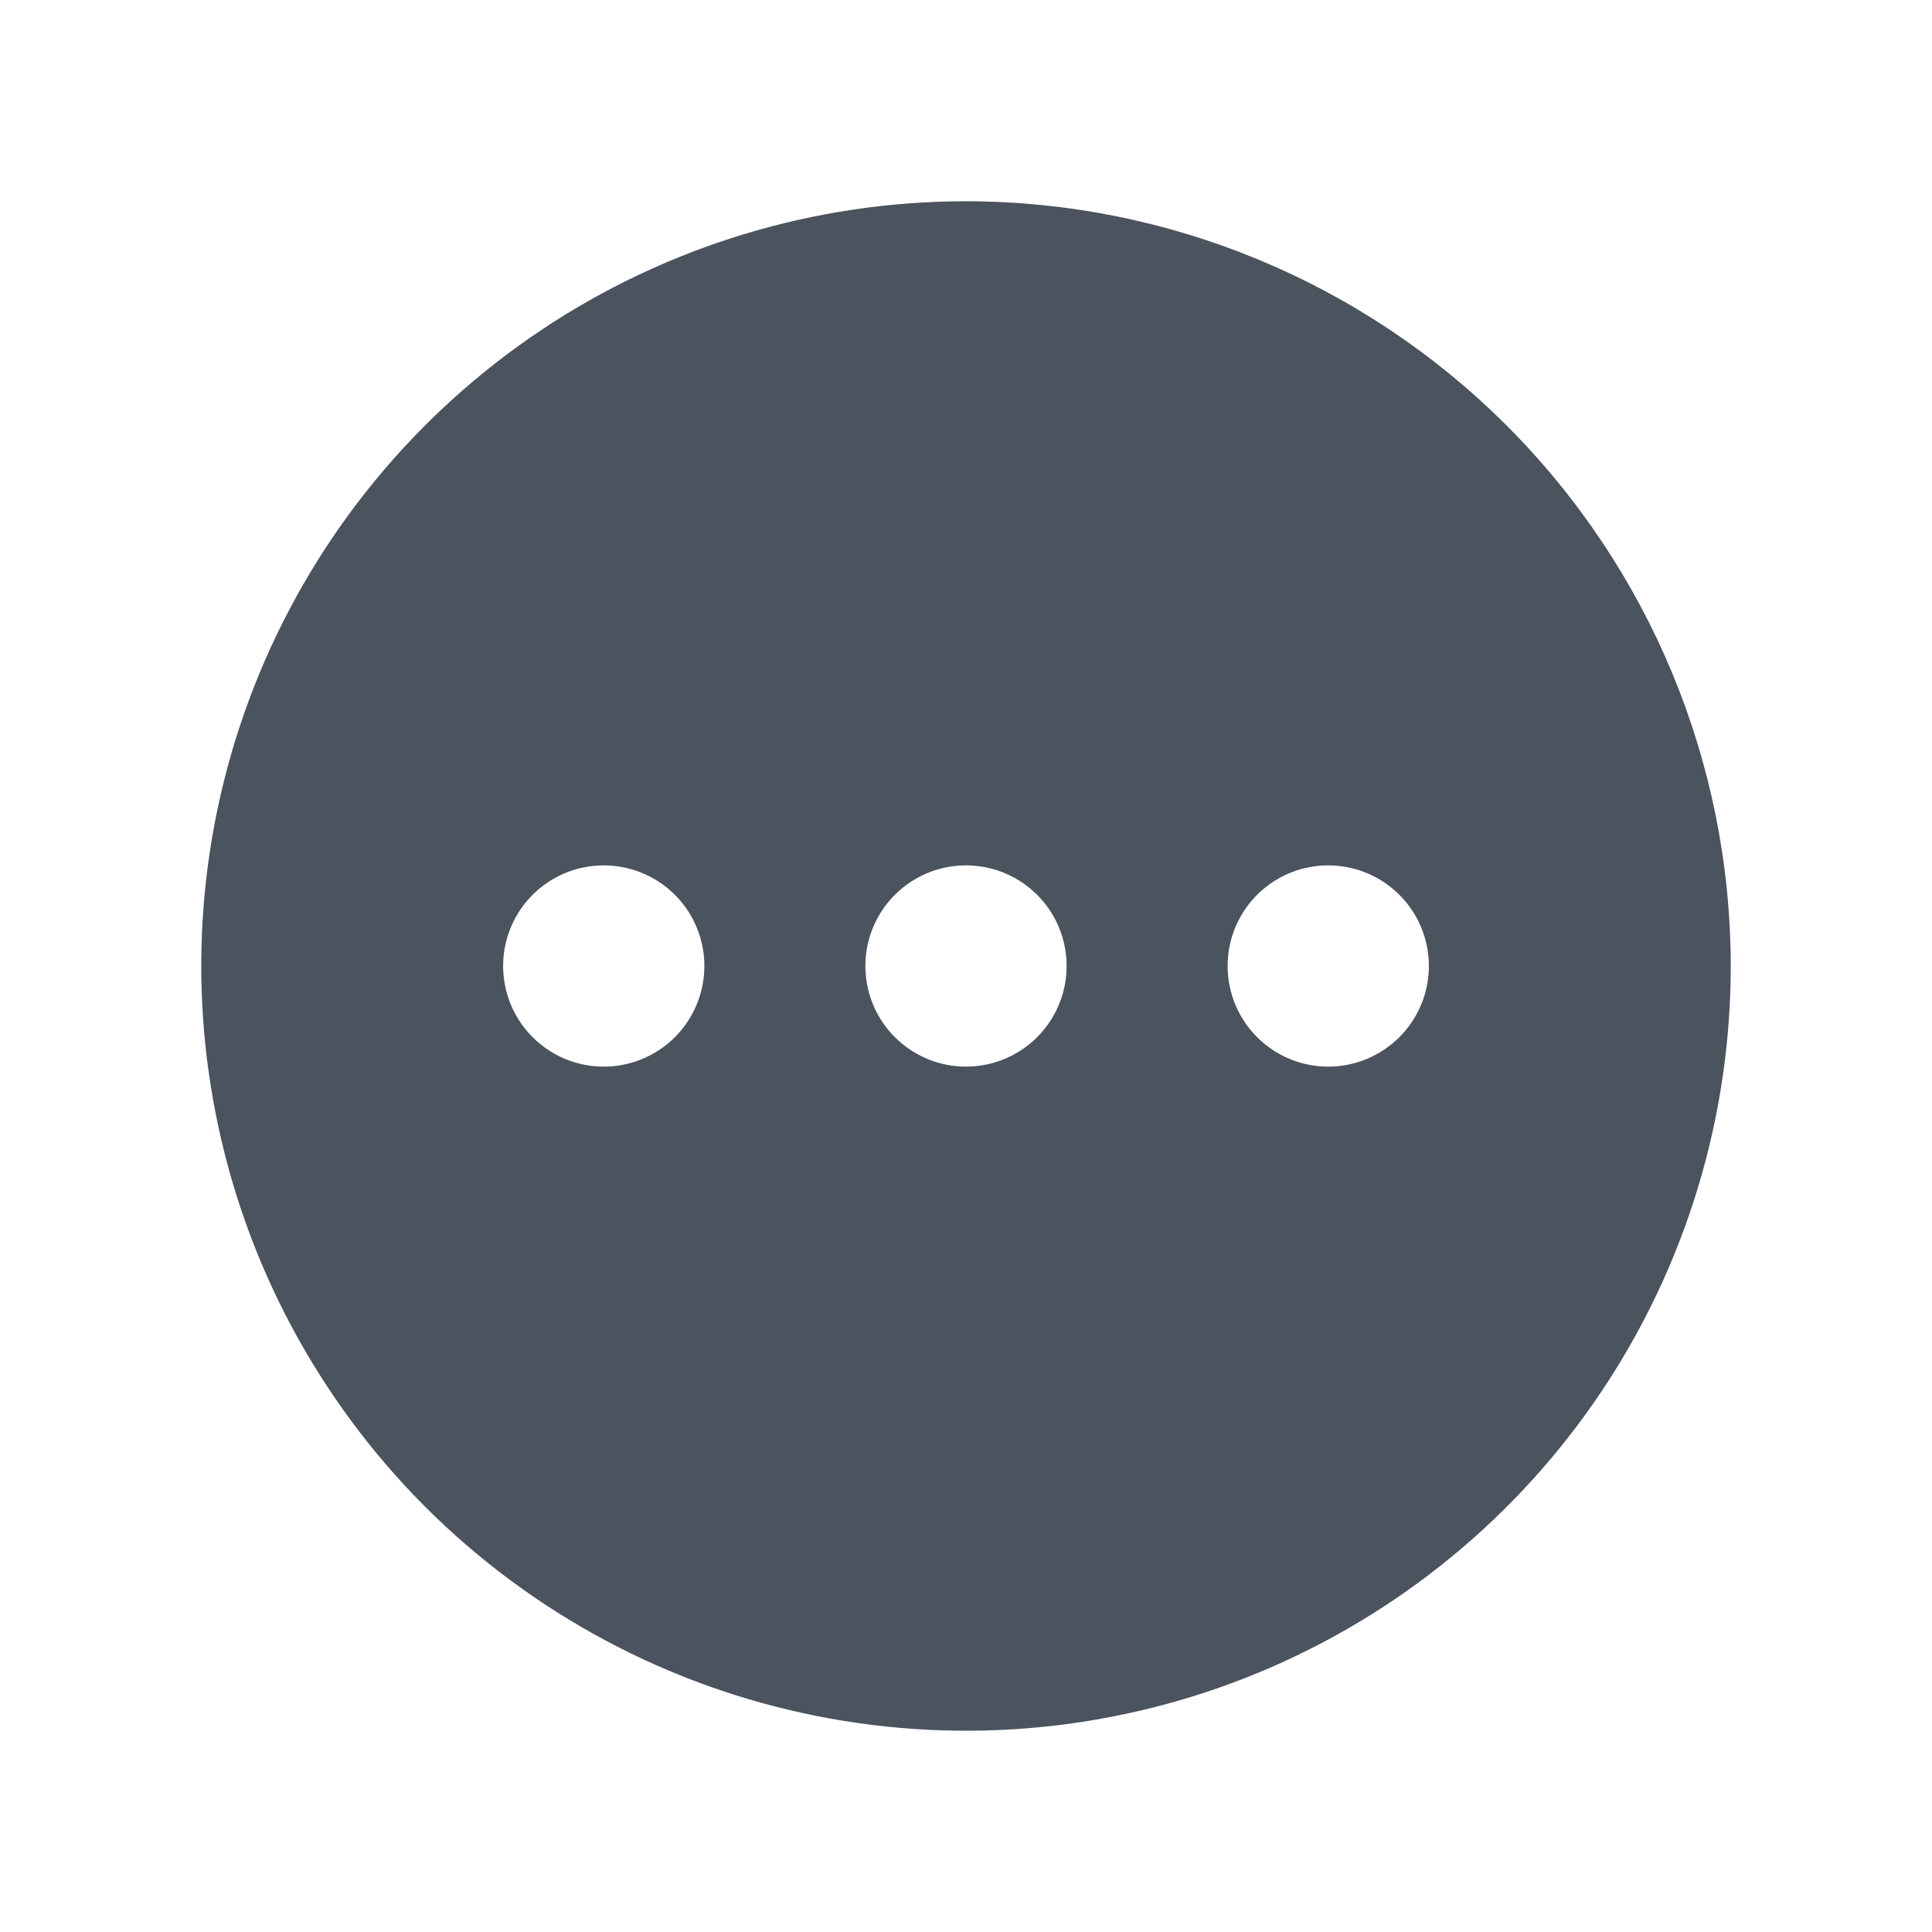 <svg width="24" height="24" viewBox="0 0 24 24" fill="none" xmlns="http://www.w3.org/2000/svg">
<g clip-path="url(#clip0_356_586)">
<path d="M12 2.5C10.121 2.5 8.284 3.057 6.722 4.101C5.16 5.145 3.942 6.629 3.223 8.364C2.504 10.1 2.316 12.011 2.683 13.853C3.049 15.696 3.954 17.389 5.282 18.718C6.611 20.046 8.304 20.951 10.147 21.317C11.989 21.684 13.9 21.496 15.636 20.777C17.371 20.058 18.855 18.84 19.899 17.278C20.943 15.716 21.5 13.879 21.5 12C21.498 9.481 20.496 7.066 18.715 5.285C16.934 3.504 14.519 2.502 12 2.5ZM7.5 13.25C7.253 13.25 7.011 13.177 6.806 13.039C6.6 12.902 6.44 12.707 6.345 12.478C6.251 12.25 6.226 11.999 6.274 11.756C6.322 11.514 6.441 11.291 6.616 11.116C6.791 10.941 7.014 10.822 7.256 10.774C7.499 10.726 7.75 10.751 7.978 10.845C8.207 10.94 8.402 11.1 8.539 11.305C8.677 11.511 8.75 11.753 8.75 12C8.75 12.332 8.618 12.649 8.384 12.884C8.149 13.118 7.832 13.25 7.5 13.25ZM12 13.25C11.753 13.25 11.511 13.177 11.306 13.039C11.1 12.902 10.94 12.707 10.845 12.478C10.751 12.25 10.726 11.999 10.774 11.756C10.822 11.514 10.941 11.291 11.116 11.116C11.291 10.941 11.514 10.822 11.756 10.774C11.999 10.726 12.25 10.751 12.478 10.845C12.707 10.94 12.902 11.1 13.039 11.305C13.177 11.511 13.25 11.753 13.25 12C13.25 12.332 13.118 12.649 12.884 12.884C12.649 13.118 12.332 13.25 12 13.25ZM16.5 13.25C16.253 13.25 16.011 13.177 15.806 13.039C15.6 12.902 15.44 12.707 15.345 12.478C15.251 12.25 15.226 11.999 15.274 11.756C15.322 11.514 15.441 11.291 15.616 11.116C15.791 10.941 16.014 10.822 16.256 10.774C16.499 10.726 16.75 10.751 16.978 10.845C17.207 10.94 17.402 11.1 17.539 11.305C17.677 11.511 17.75 11.753 17.75 12C17.75 12.332 17.618 12.649 17.384 12.884C17.149 13.118 16.831 13.25 16.5 13.25Z" fill="#1F2937" fill-opacity="0.8"/>
</g>
<defs>
<clipPath id="clip0_356_586">
<rect width="24" height="24" fill="white"/>
</clipPath>
</defs>
</svg>
